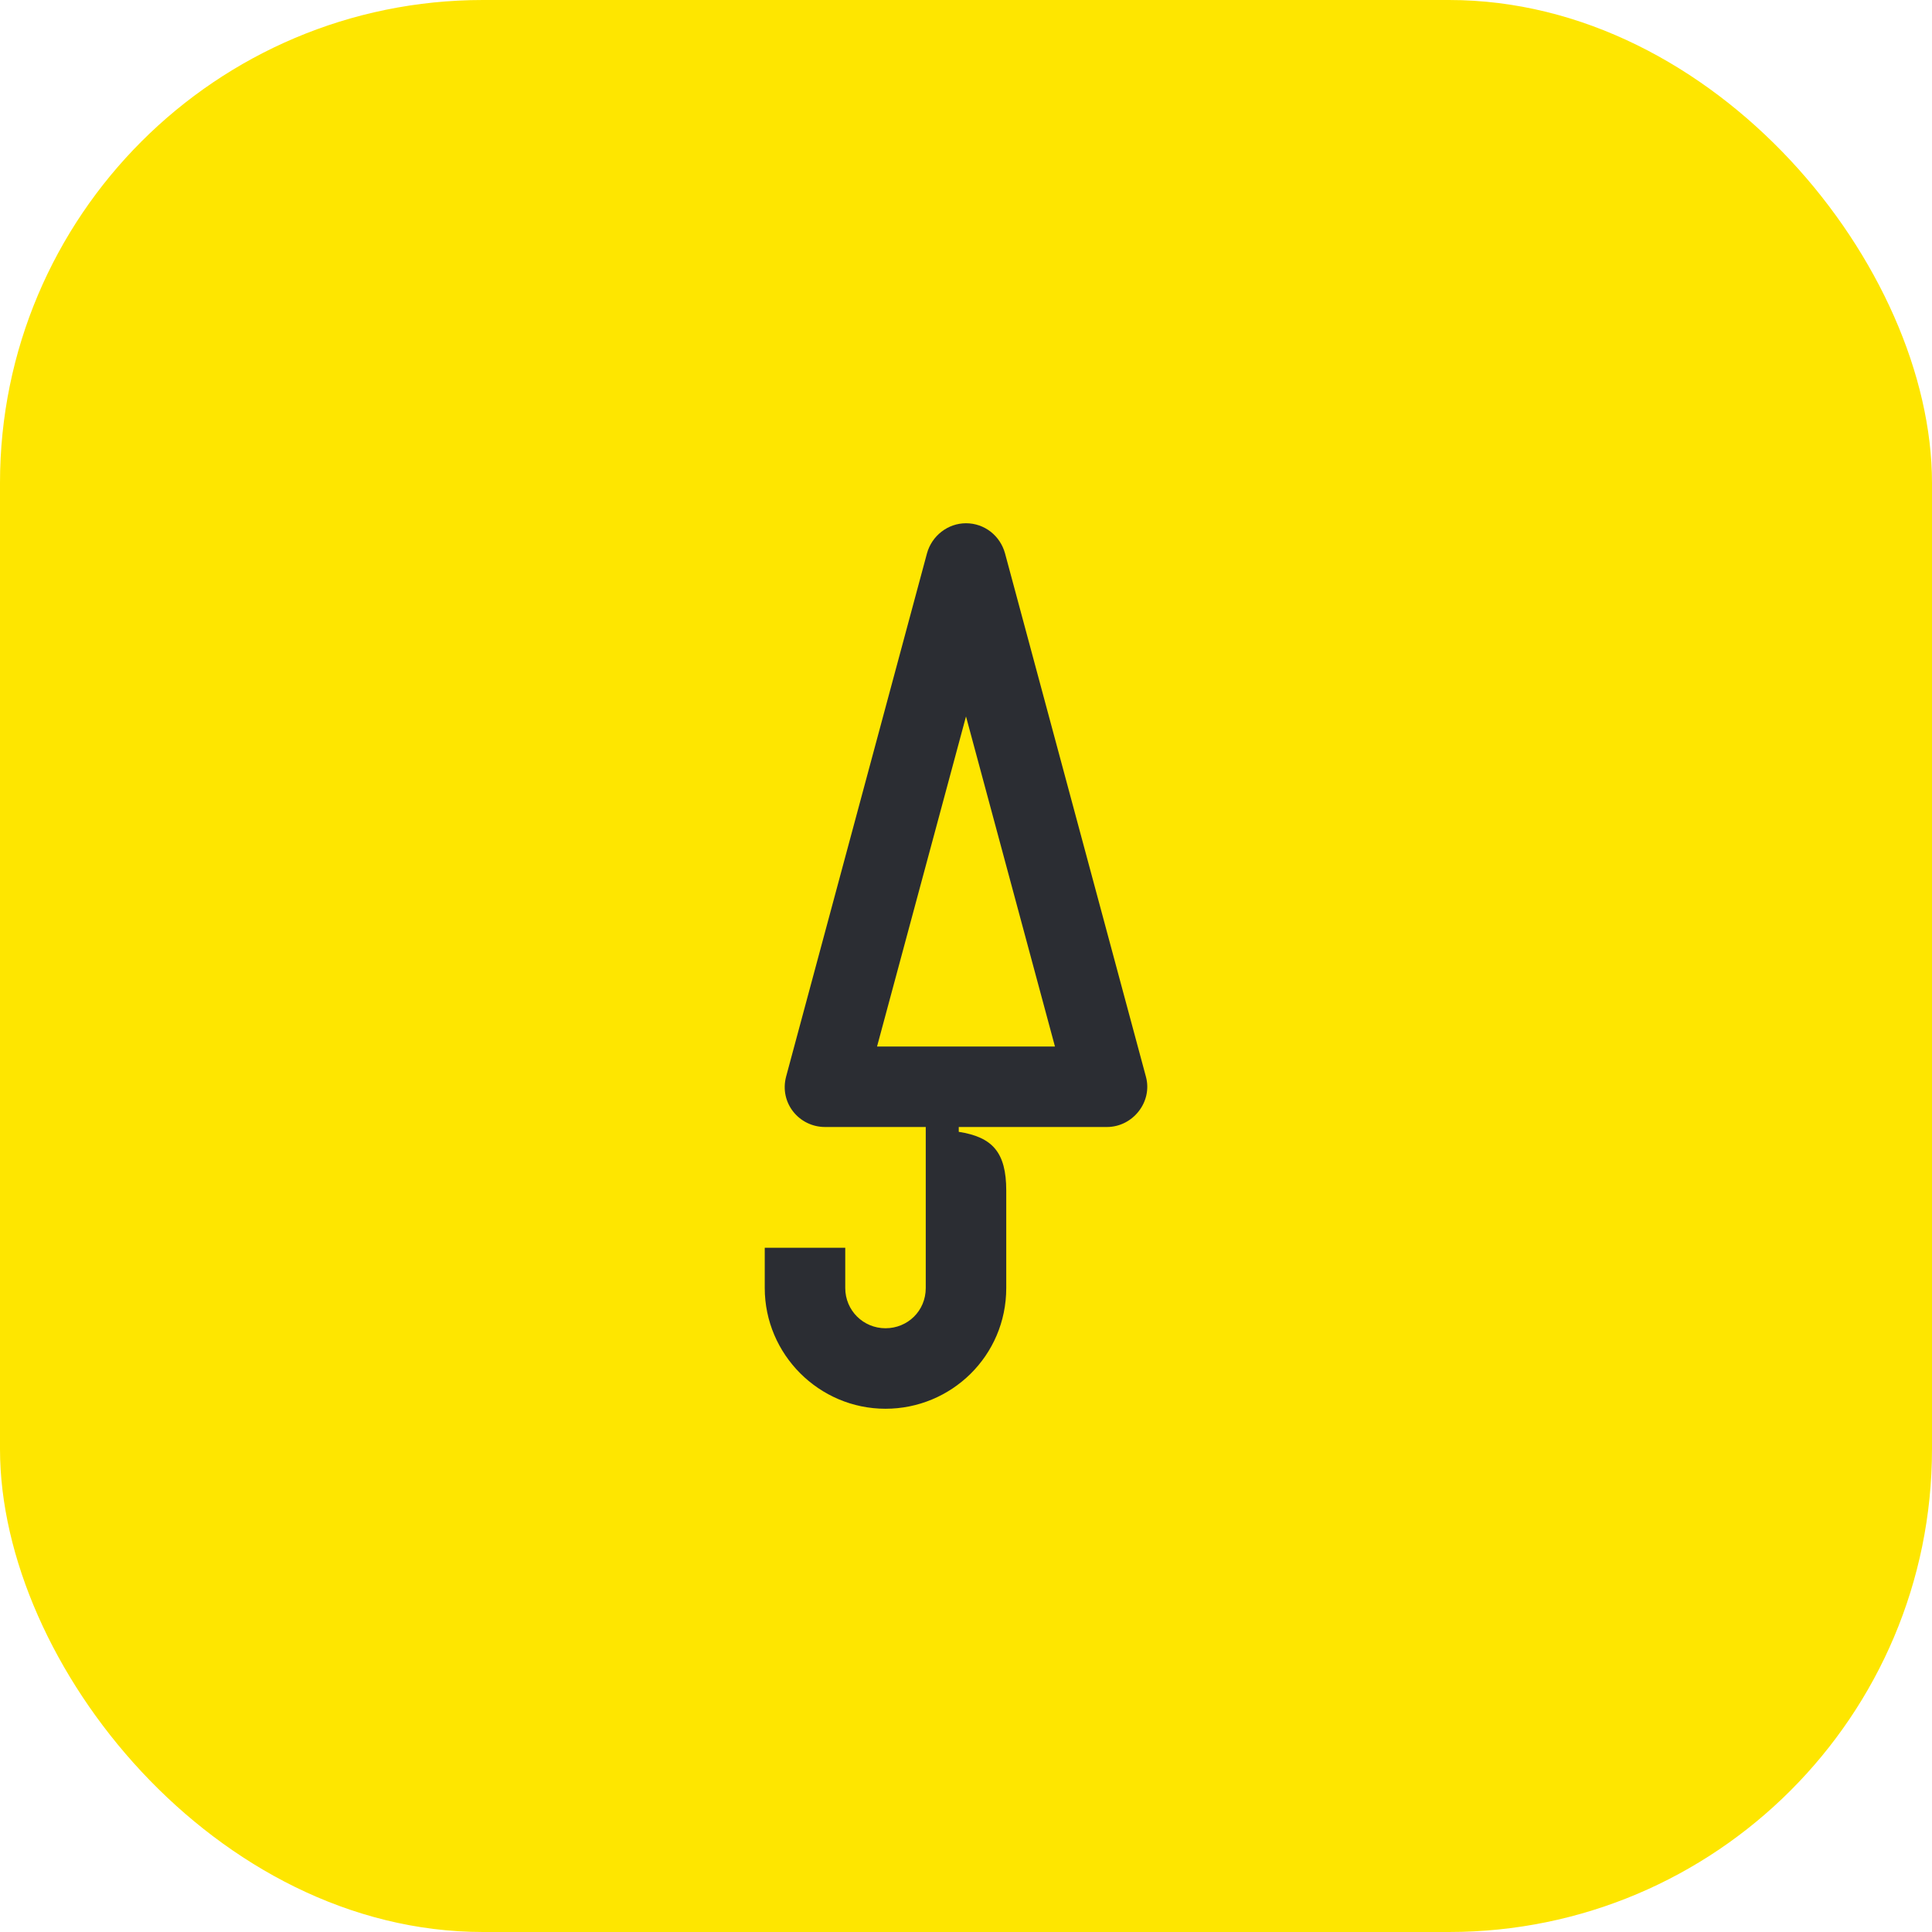 <svg width="48" height="48" viewBox="0 0 48 48" fill="none" xmlns="http://www.w3.org/2000/svg">
<rect width="48" height="48" rx="12" fill="#FEE600"/>
<path d="M28.47 26.75L24.97 13.75C24.85 13.31 24.46 13 24 13C23.55 13 23.15 13.31 23.03 13.75L19.53 26.75C19.36 27.4 19.85 28 20.5 28H23V32C23 32.57 22.55 33 22 33C21.45 33 21 32.56 21 32V31H19V32C19 33.65 20.35 35 22 35C23.63 35 25 33.69 25 32V29.58C25 28.62 24.65 28.25 23.82 28.12V28H27.5C28.15 28 28.64 27.37 28.47 26.75ZM21.79 26L24 17.8L26.21 26H21.79Z" fill="#2B2D33"/>
</svg>
